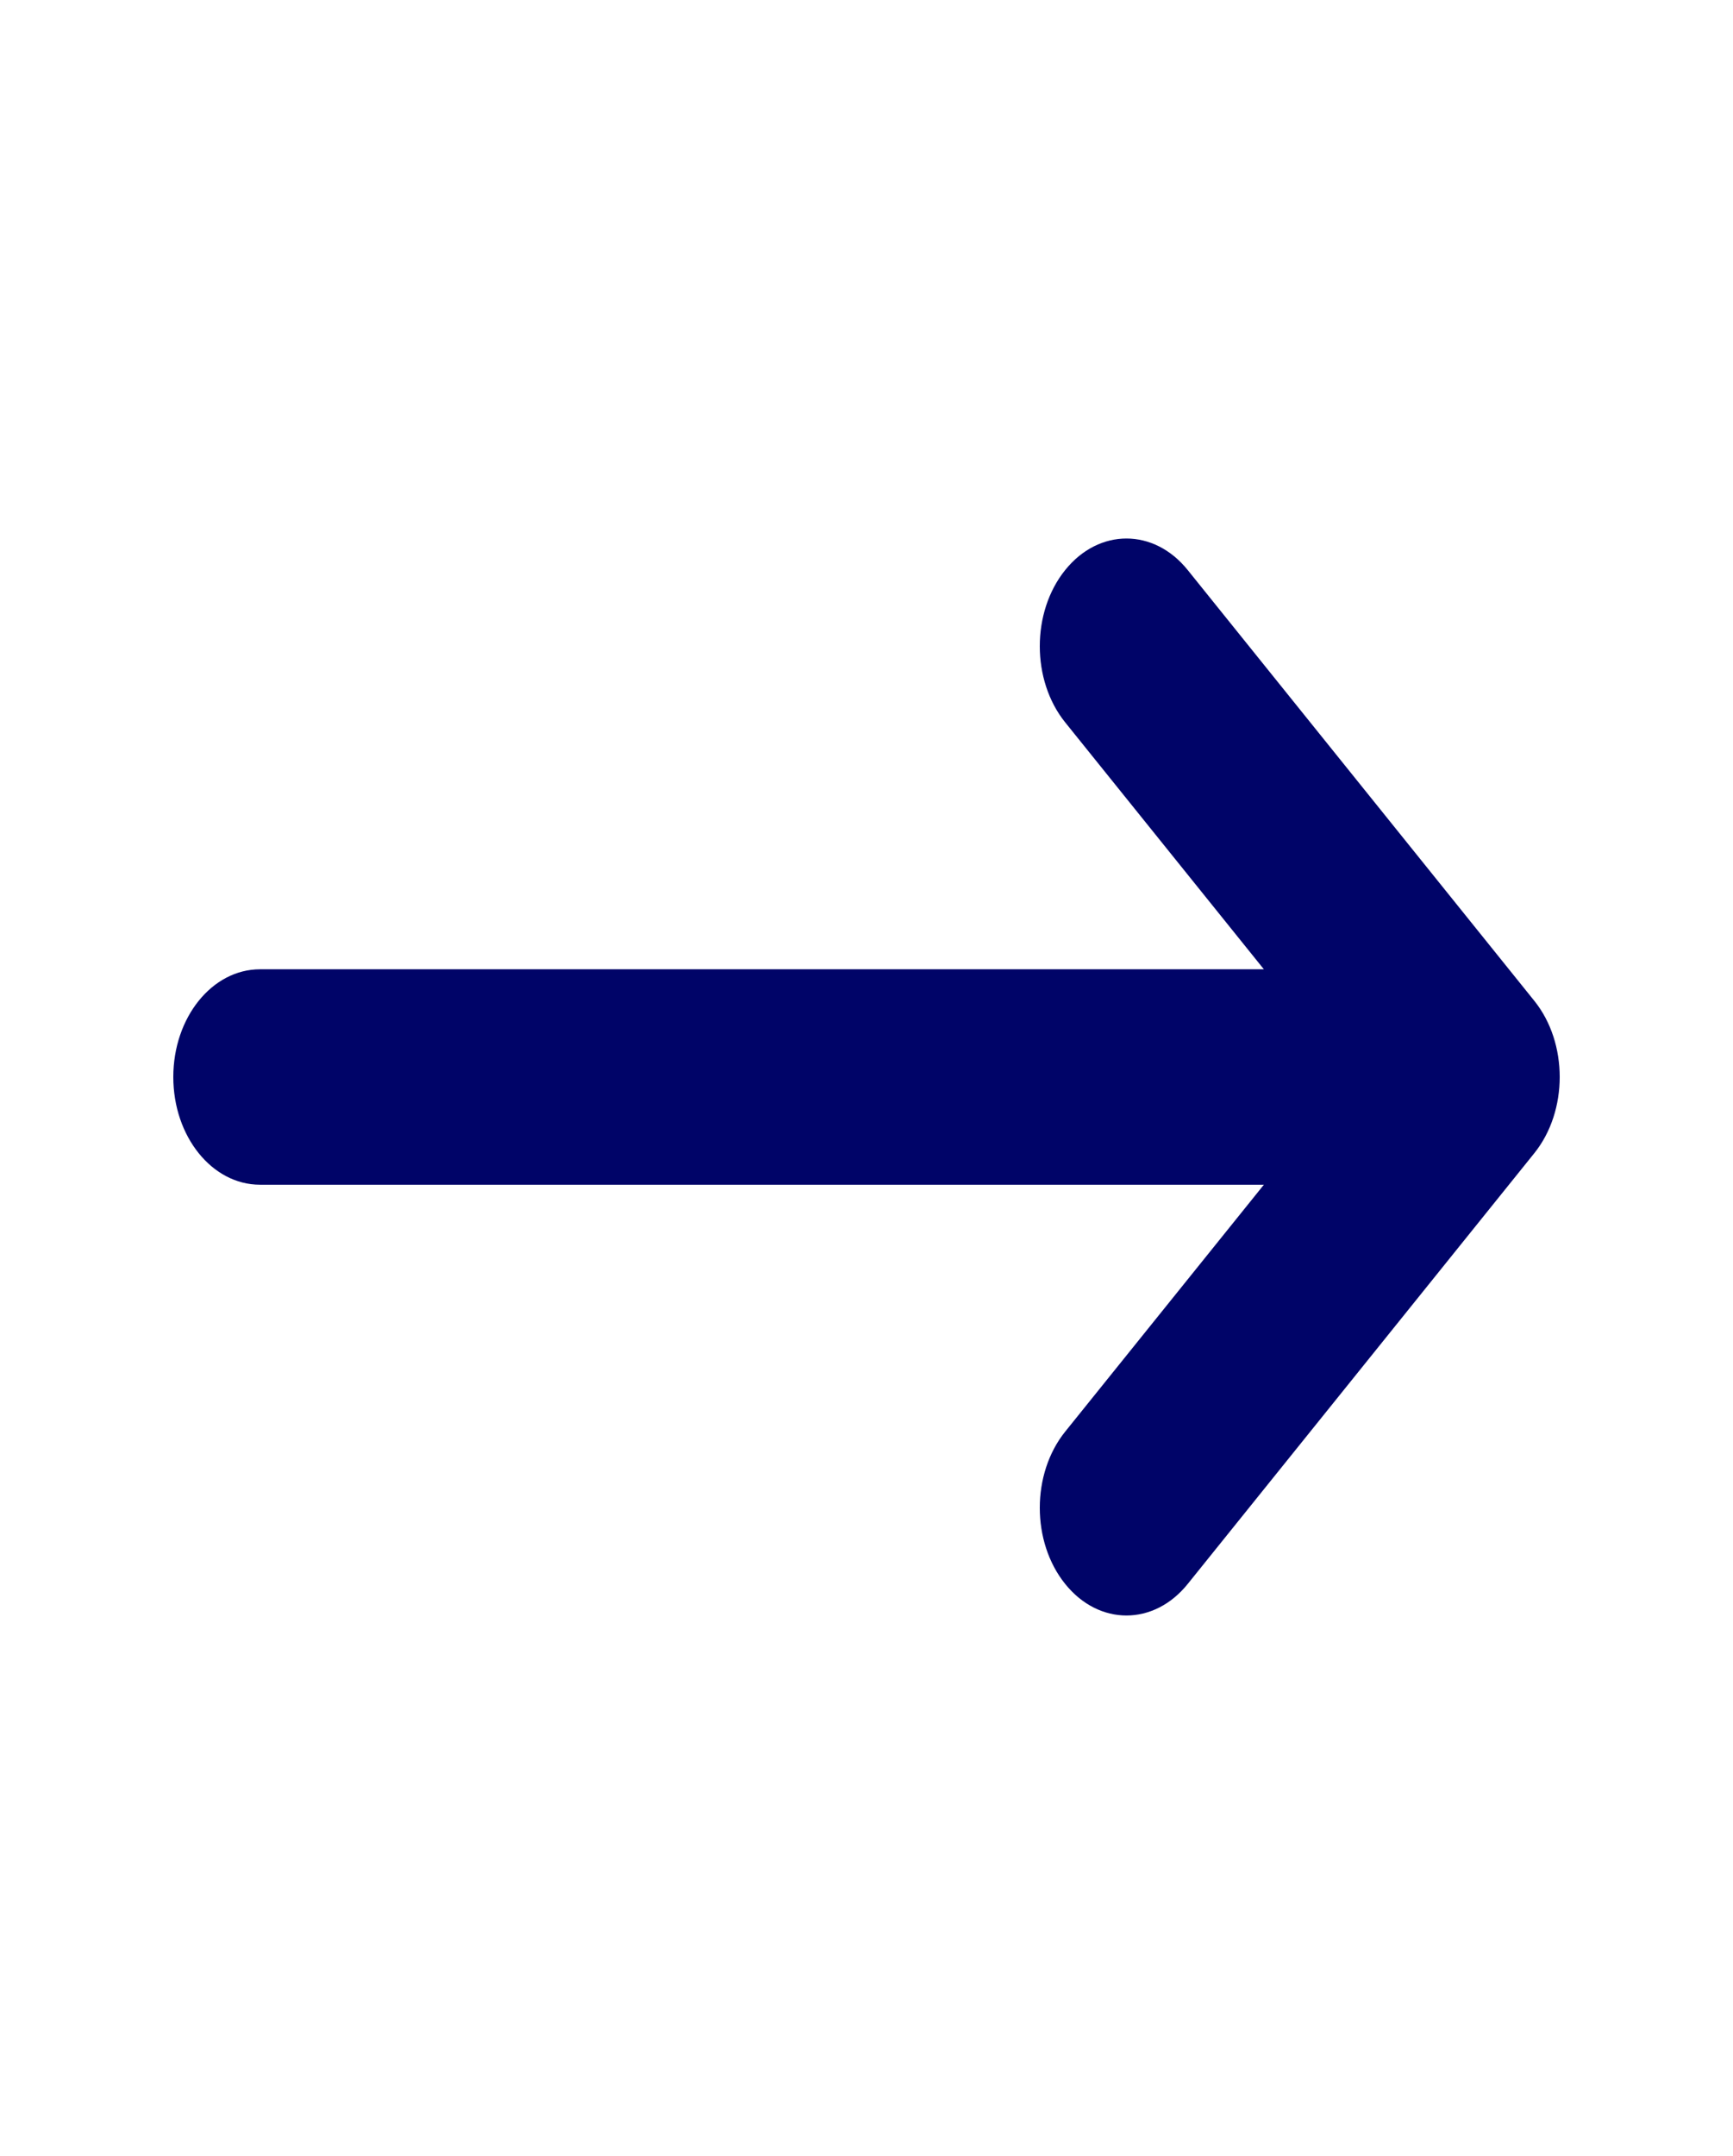 <svg width="37" height="46" viewBox="0 0 37 46" fill="none" xmlns="http://www.w3.org/2000/svg">
<path fill-rule="evenodd" clip-rule="evenodd" d="M22.742 12.162C23.464 11.265 24.636 11.265 25.358 12.162L32.758 21.353C33.481 22.25 33.481 23.705 32.758 24.603L25.358 33.794C24.636 34.691 23.464 34.691 22.742 33.794C22.019 32.897 22.019 31.442 22.742 30.544L26.984 25.276H5.55C4.528 25.276 3.7 24.247 3.7 22.978C3.7 21.709 4.528 20.68 5.55 20.68H26.984L22.742 15.412C22.019 14.514 22.019 13.059 22.742 12.162Z" fill="#000468"/>
</svg>
